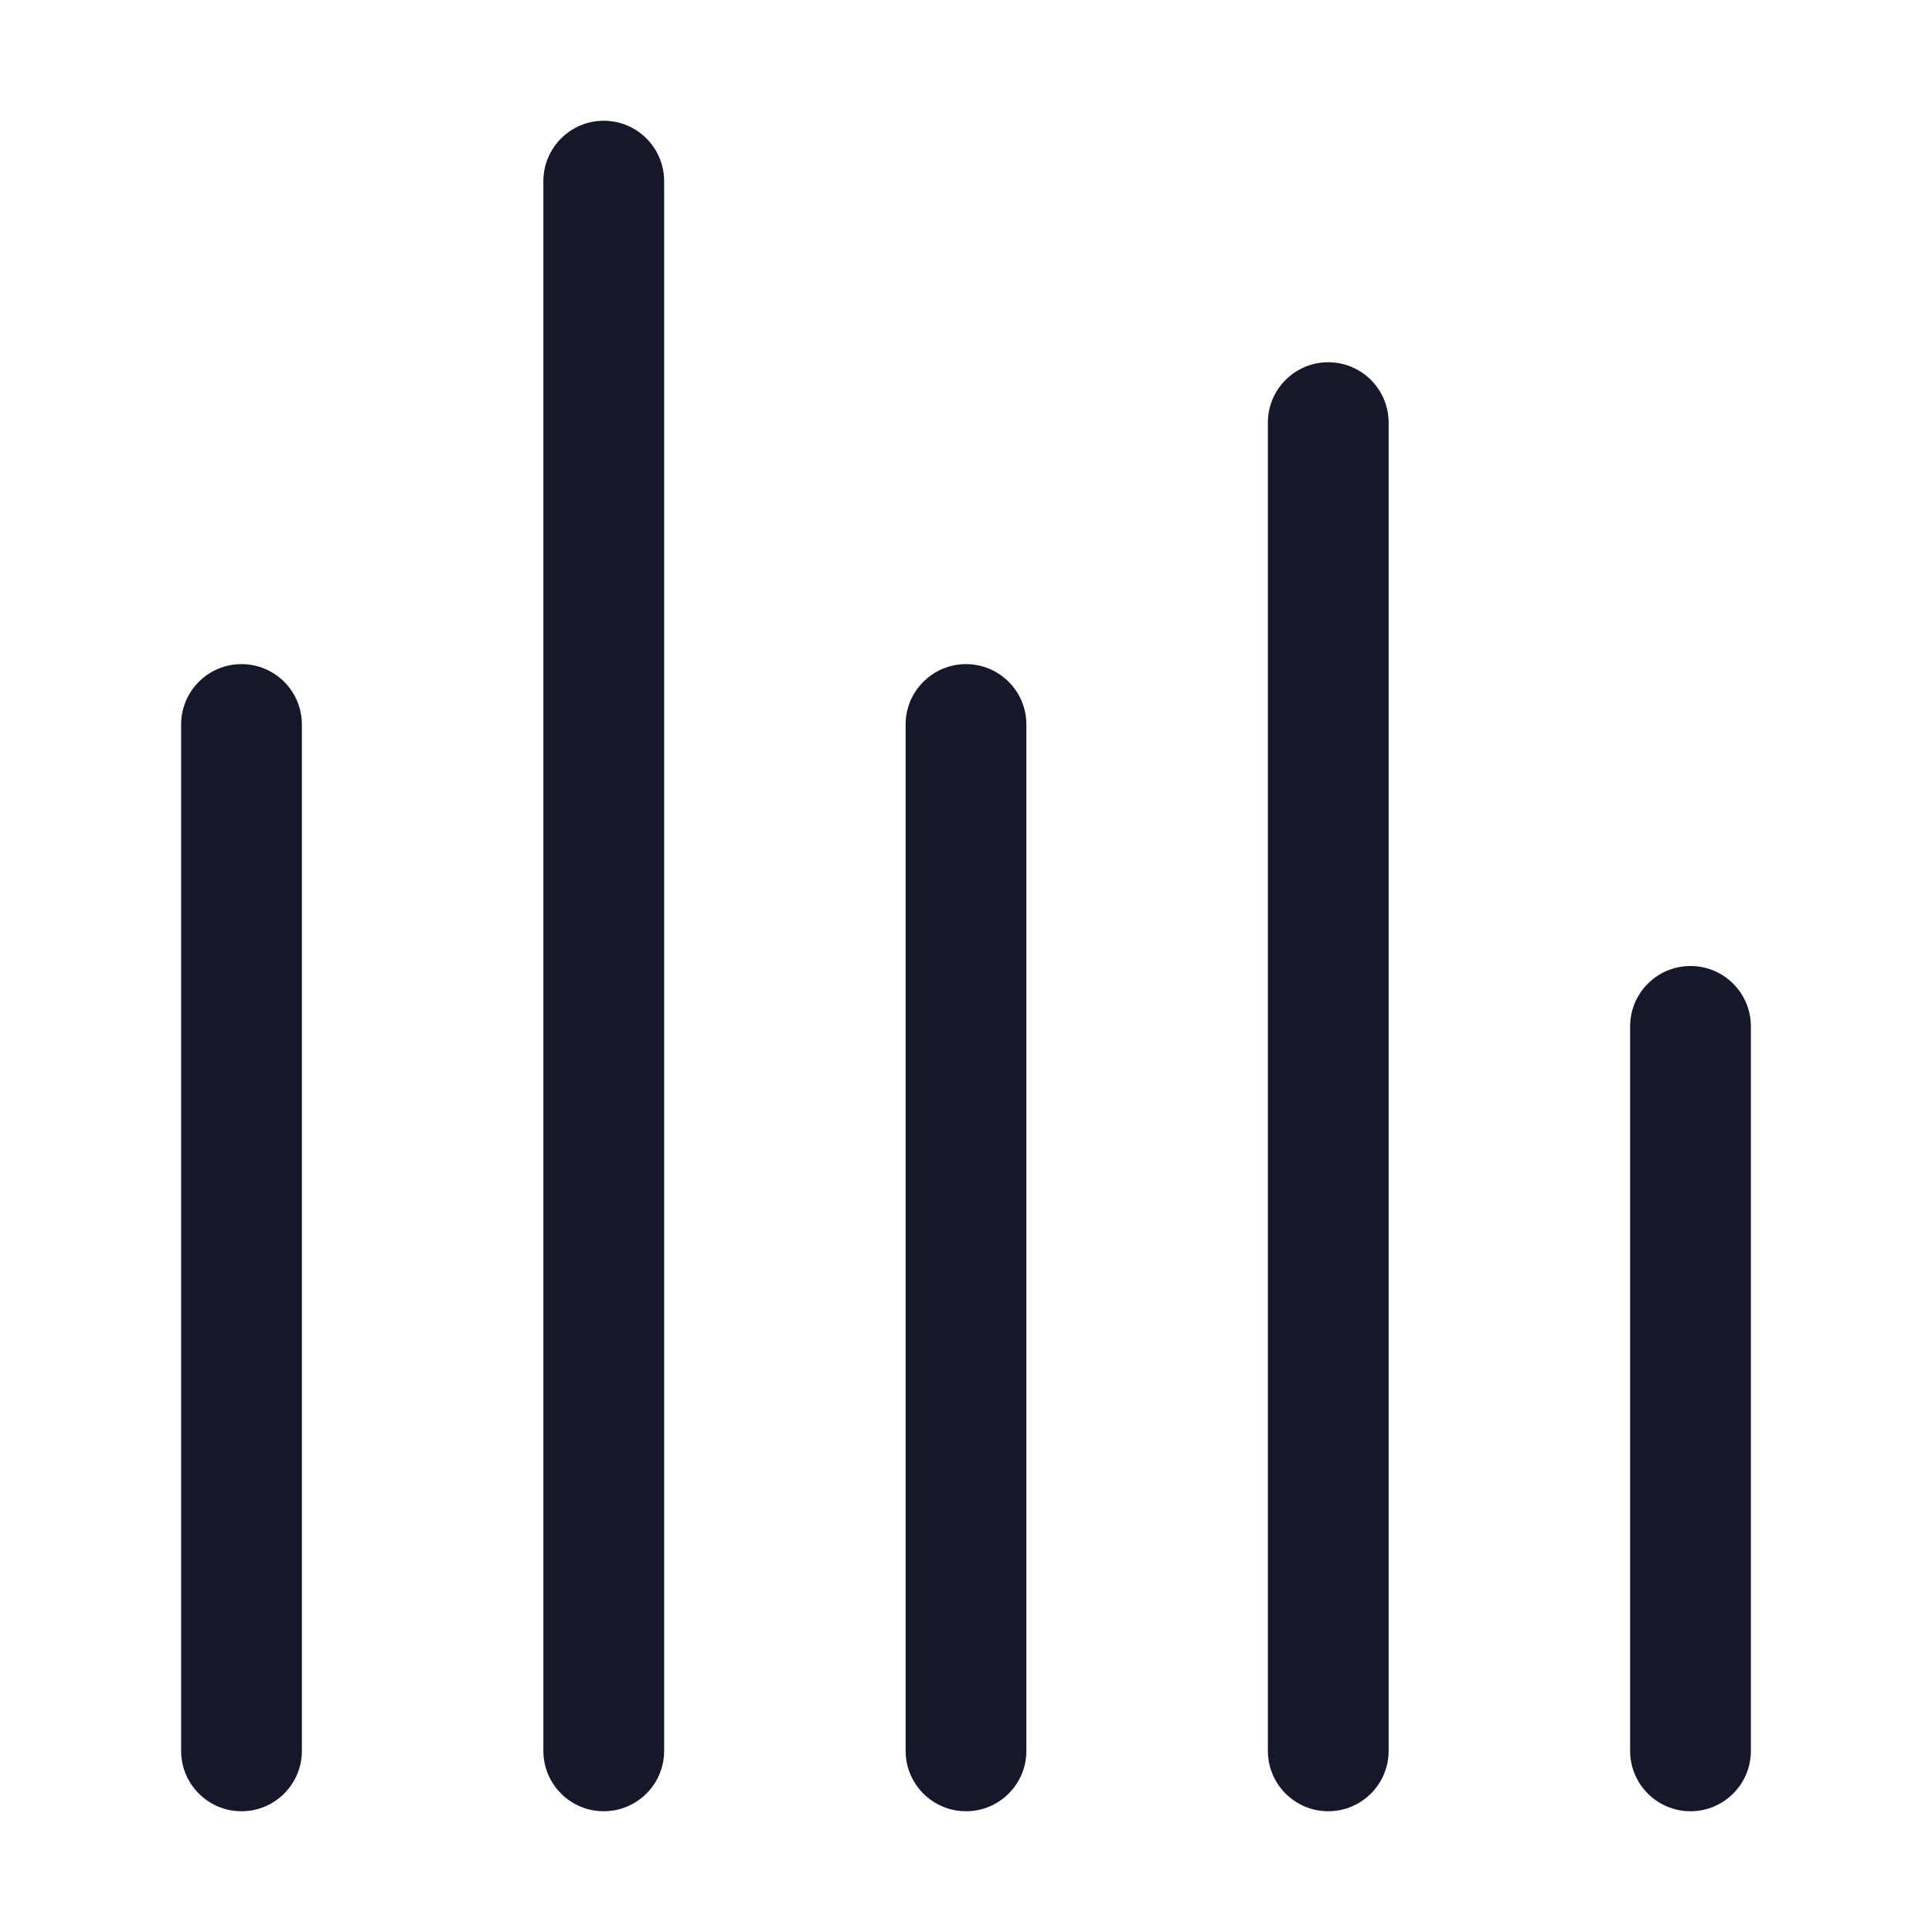 <svg width="32" height="32" viewBox="0 0 32 32" fill="none" xmlns="http://www.w3.org/2000/svg" role="img" aria-label="Analytics" data-icon="analytics" data-category="data">
  <title>Analytics</title>
  <desc>data icon from Comcast Business Design System</desc>
<g id="Analytics">
<path id="shape" fill-rule="evenodd" clip-rule="evenodd" d="M10 2C10.552 2 11 2.448 11 3L11 29C11 29.552 10.552 30 10 30C9.448 30 9 29.552 9 29L9 3C9 2.448 9.448 2 10 2ZM22 6C22.552 6 23 6.448 23 7V29C23 29.552 22.552 30 22 30C21.448 30 21 29.552 21 29V7C21 6.448 21.448 6 22 6ZM4 11C4.552 11 5 11.448 5 12L5 29C5 29.552 4.552 30 4 30C3.448 30 3 29.552 3 29L3 12C3 11.448 3.448 11 4 11ZM16 11C16.552 11 17 11.448 17 12L17 29C17 29.552 16.552 30 16 30C15.448 30 15 29.552 15 29L15 12C15 11.448 15.448 11 16 11ZM28 16C28.552 16 29 16.448 29 17V29C29 29.552 28.552 30 28 30C27.448 30 27 29.552 27 29V17C27 16.448 27.448 16 28 16Z" fill="#15172B"/>
</g>
</svg>
